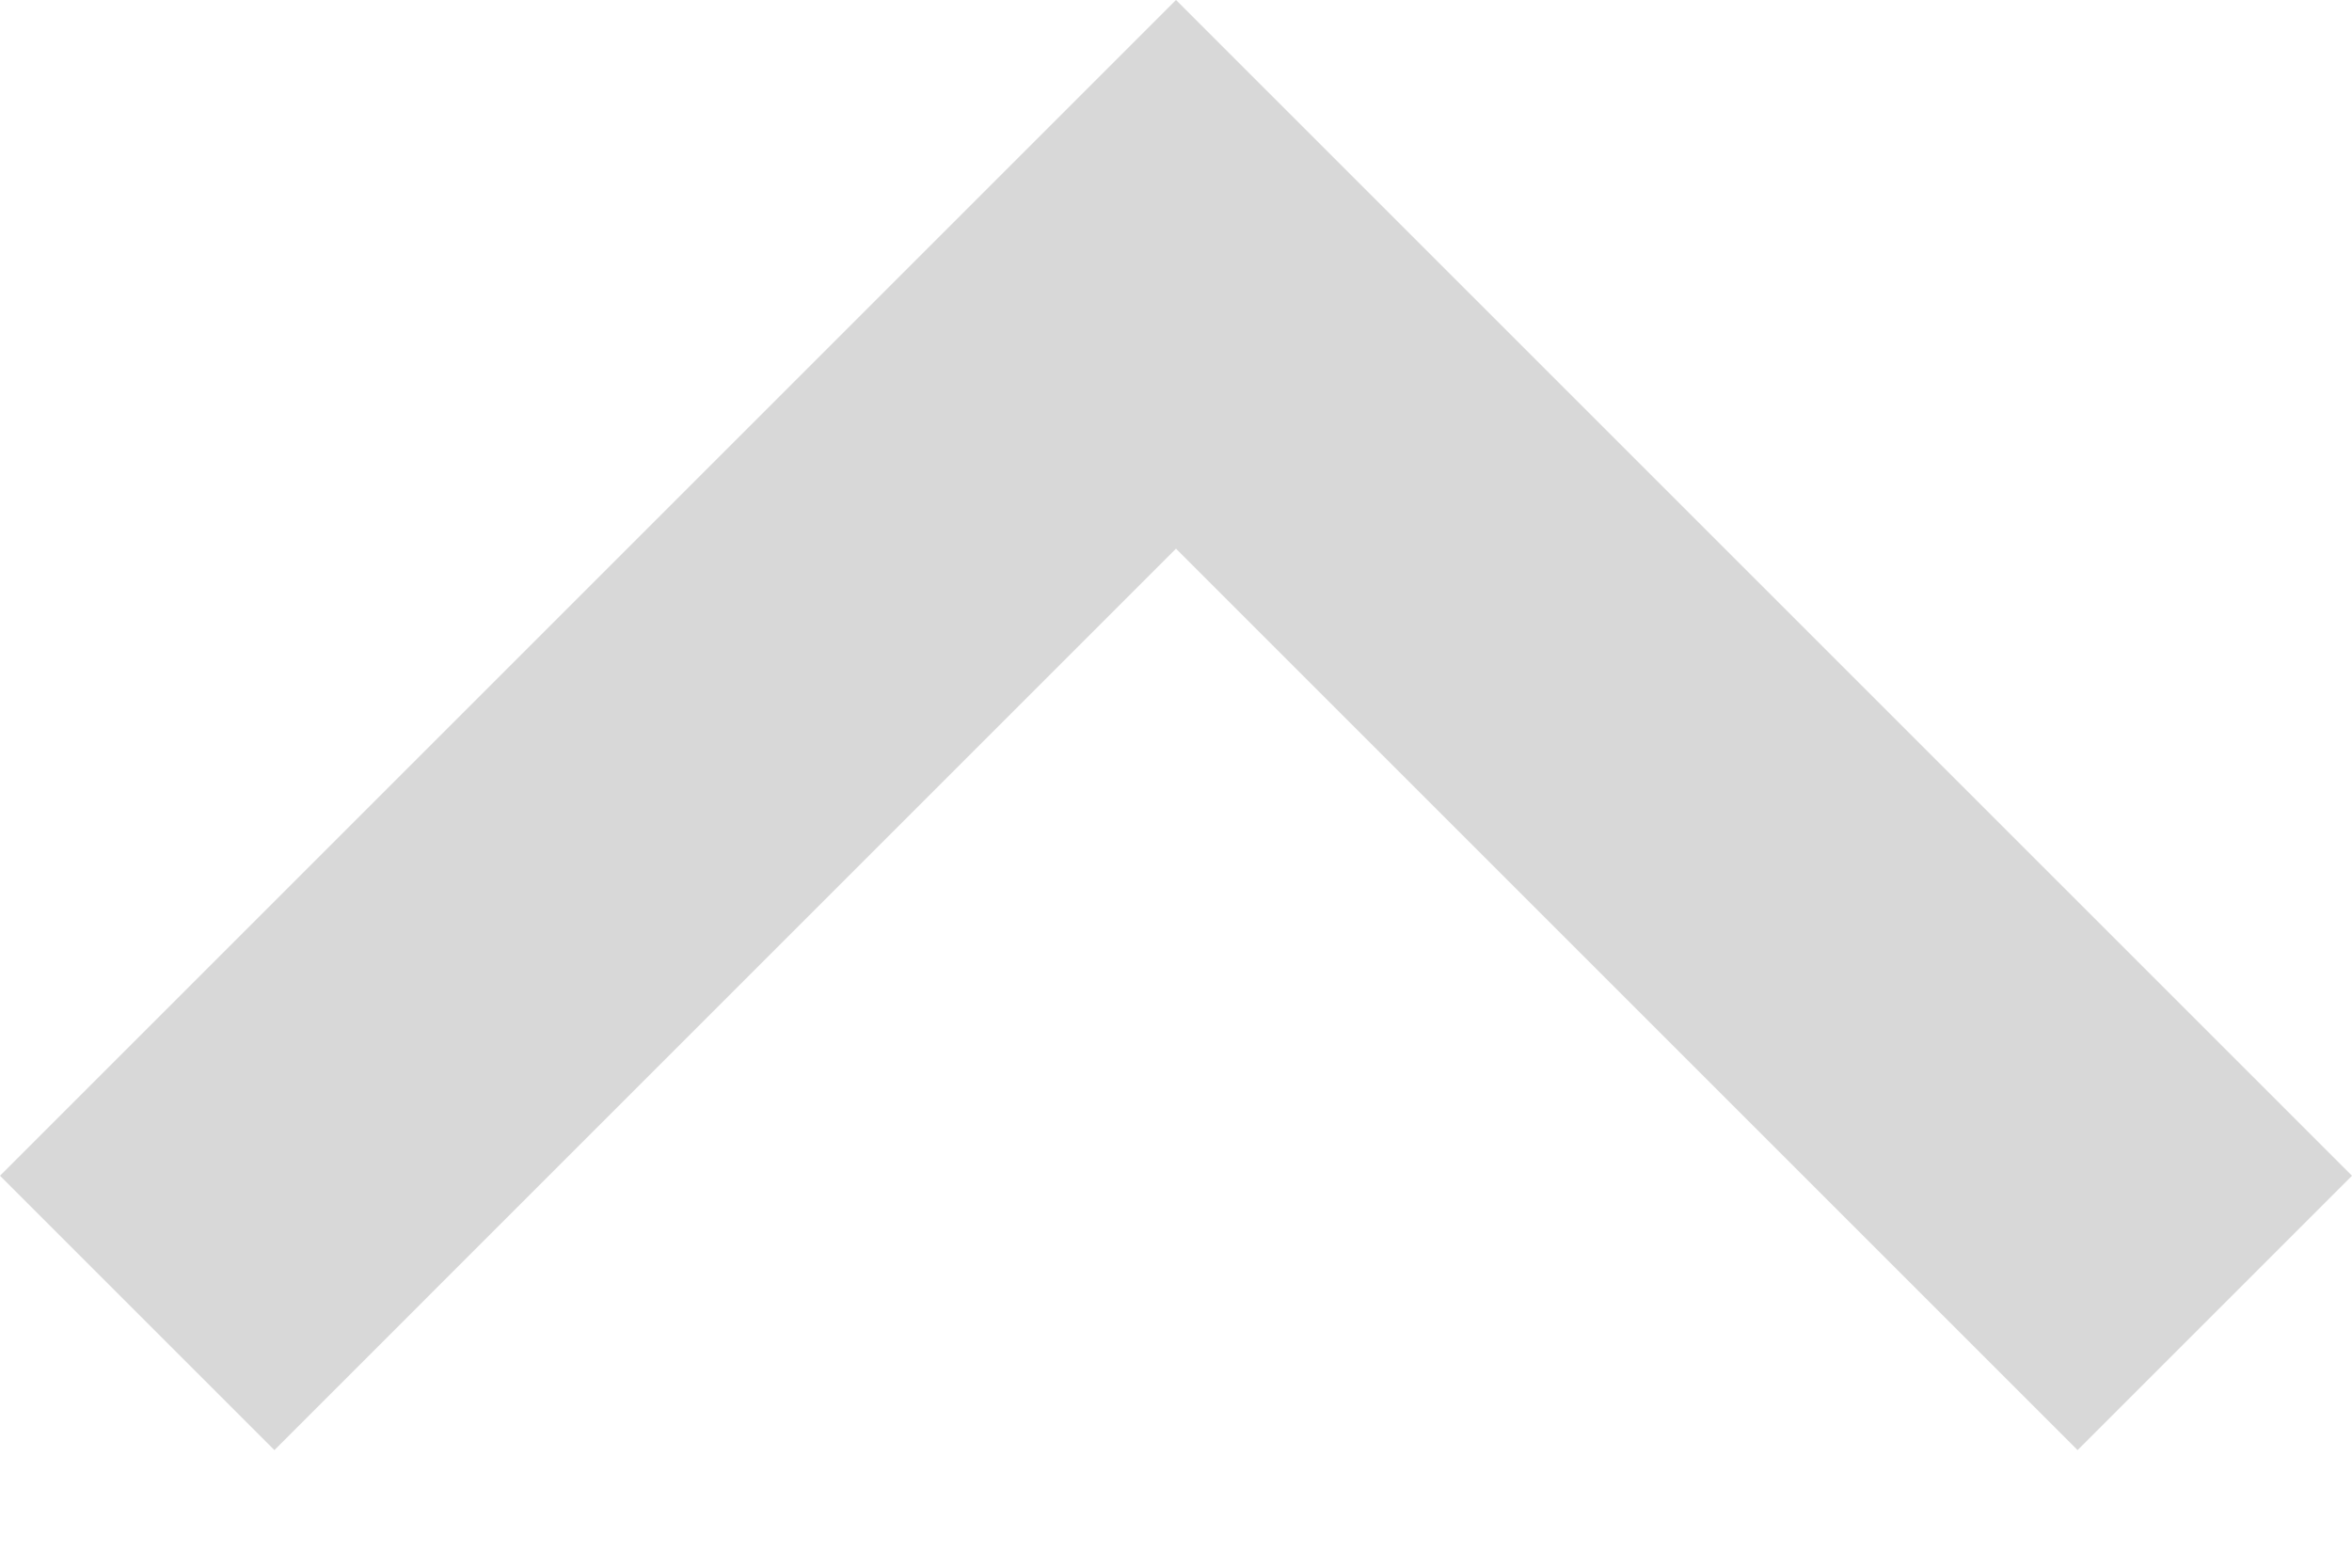 <?xml version="1.0" encoding="UTF-8"?>
<svg width="12px" height="8px" viewBox="0 0 12 8" version="1.1" xmlns="http://www.w3.org/2000/svg" xmlns:xlink="http://www.w3.org/1999/xlink">
    <!-- Generator: sketchtool 53.2 (72643) - https://sketchapp.com -->
    <title>FEBCEA12-C3B0-49B1-8515-94D80300E3A3</title>
    <desc>Created with sketchtool.</desc>
    <g id="Account" stroke="none" stroke-width="1" fill="none" fill-rule="evenodd">
        <g id="Traz-Personal" transform="translate(-742, -316)">
            <g id="Form" transform="translate(350, 186)">
                <g id="Input-Account-Copy" transform="translate(300, 92)">
                    <g id="Input-Account">
                        <g id="Done" transform="translate(86, 30)">
                            <g id="baseline-keyboard_arrow_down-24px-5">
                                <polygon id="Path" fill="#D8D8D8" points="6,14 12,8 18,14 16.6,15.4 12,10.8 7.4,15.4"></polygon>
                                <polygon id="Path" points="0 0 24 0 24 24 0 24"></polygon>
                            </g>
                        </g>
                    </g>
                </g>
            </g>
        </g>
    </g>
</svg>